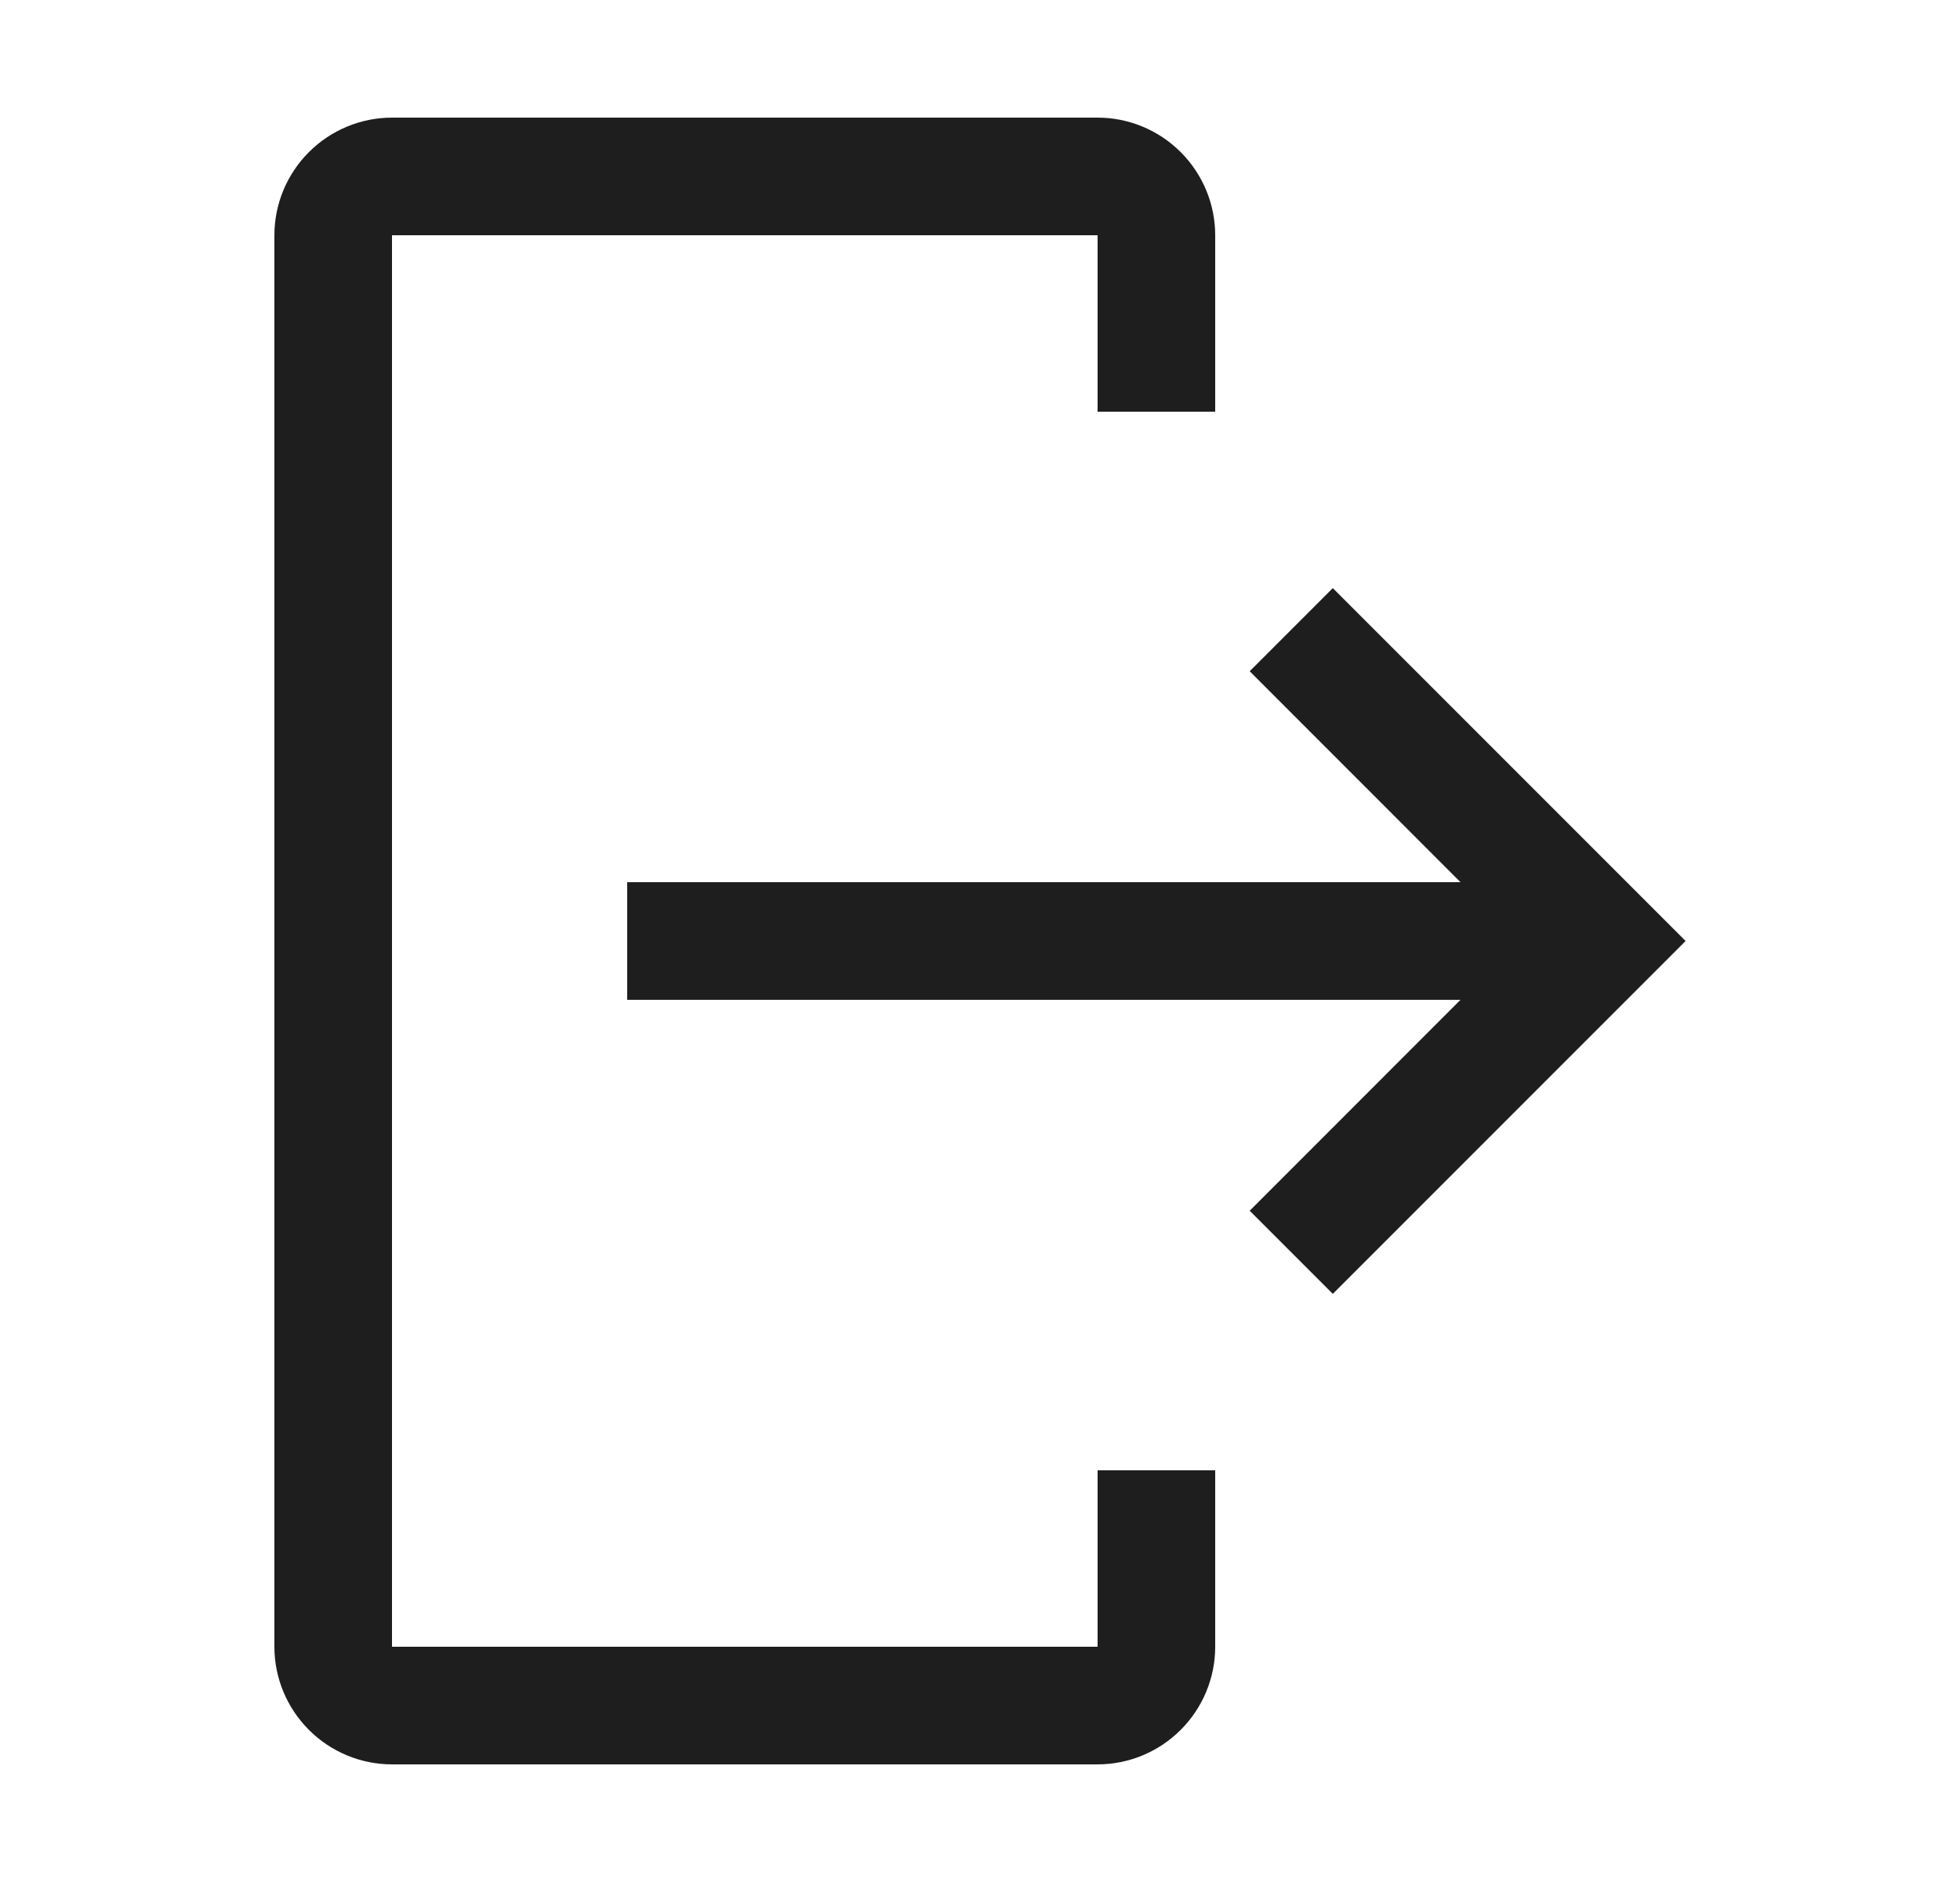 <svg width="25" height="24" viewBox="0 0 25 24" fill="none" xmlns="http://www.w3.org/2000/svg">
<path d="M5 22.5H14C14.398 22.5 14.779 22.341 15.06 22.06C15.341 21.779 15.5 21.398 15.5 21V18.75H14V21H5V3H14V5.25H15.5V3C15.5 2.602 15.341 2.221 15.06 1.94C14.779 1.659 14.398 1.5 14 1.5H5C4.602 1.5 4.221 1.659 3.94 1.94C3.659 2.221 3.5 2.602 3.5 3V21C3.5 21.398 3.659 21.779 3.94 22.06C4.221 22.341 4.602 22.5 5 22.5Z" fill="#1E1E1E"/>
<path d="M15.94 15.44L18.629 12.75H8V11.25H18.629L15.94 8.56L17 7.5L21.5 12L17 16.5L15.94 15.44Z" fill="#1E1E1E"/>
</svg>
